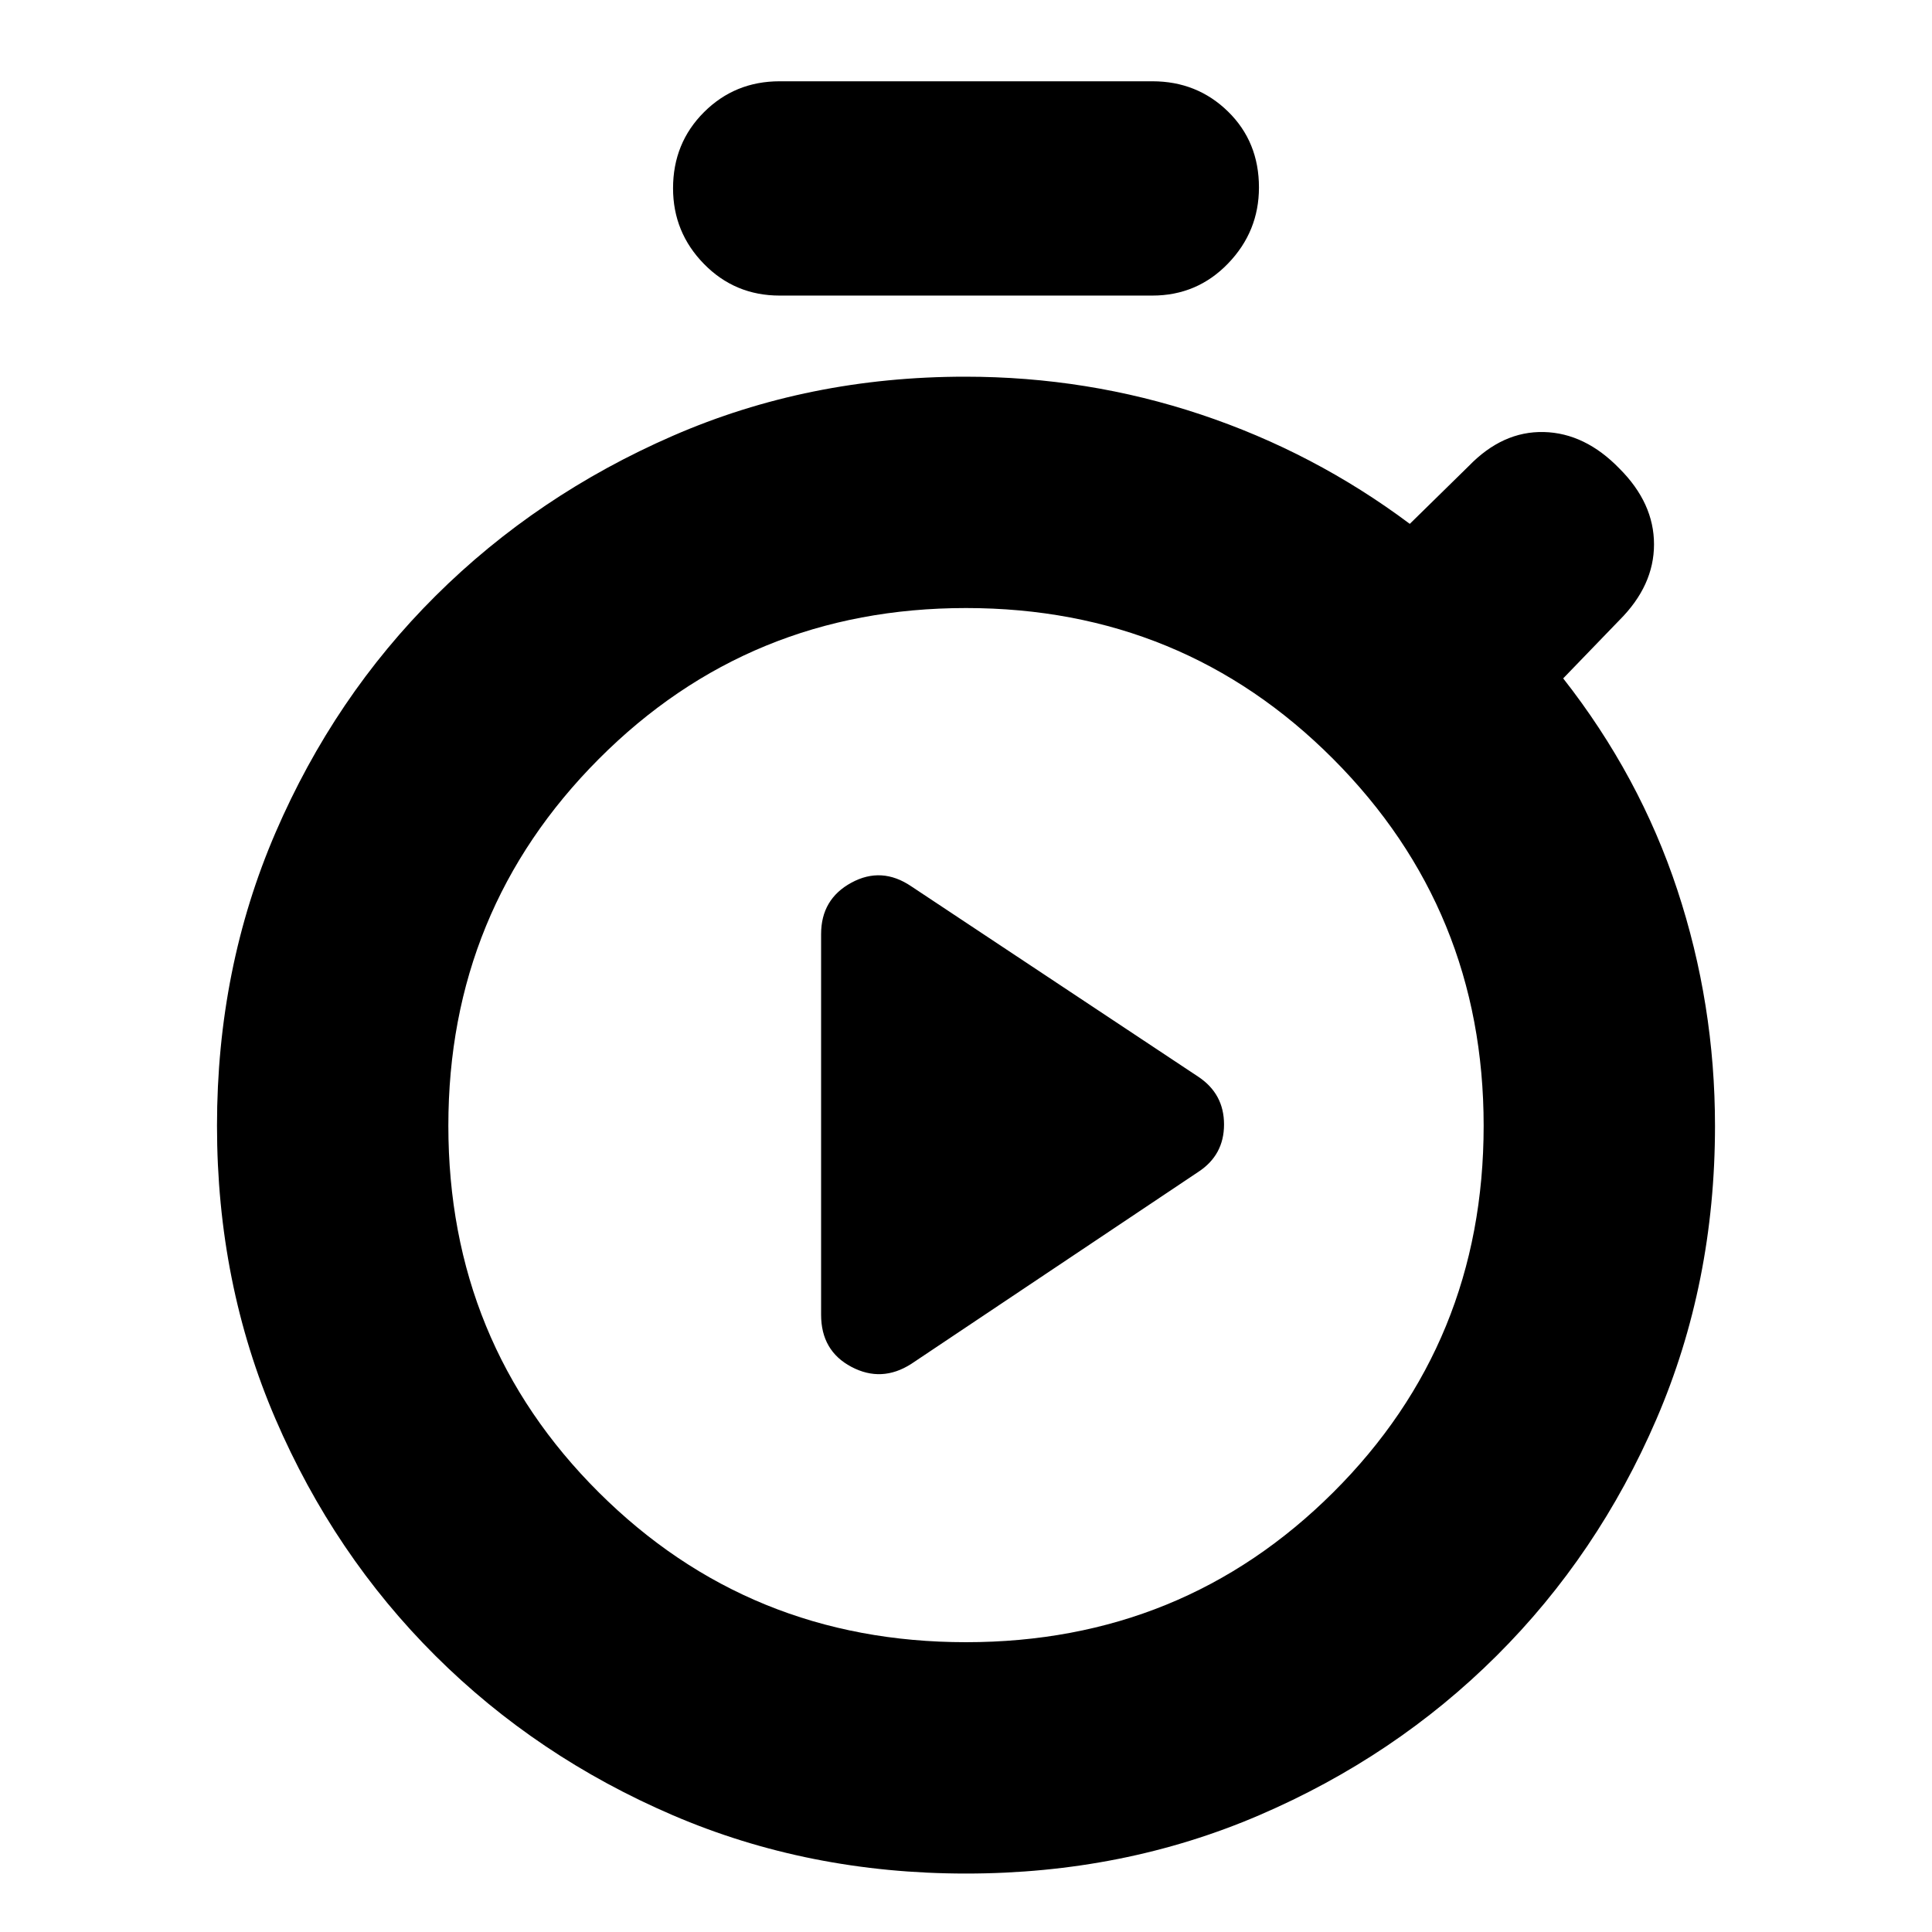 <svg xmlns="http://www.w3.org/2000/svg" height="20" viewBox="0 -960 960 960" width="20"><path d="m452.798-282.287 142.61-95.392q12.809-8.355 12.809-23.577 0-15.222-12.809-23.73l-142.61-94.609q-14.711-9.97-29.754-1.797Q408-513.22 408-495.851v189.133q0 17.933 15.044 25.891 15.043 7.957 29.754-1.46ZM387.391-813.13q-22.208 0-37.582-15.703-15.375-15.703-15.375-37.609 0-22.471 15.375-37.819 15.374-15.348 37.582-15.348h185.218q22.208 0 37.582 15.031 15.375 15.031 15.375 37.715 0 21.906-15.375 37.819-15.374 15.914-37.582 15.914H387.391ZM480-29.043q-78.261 0-145.743-29.003t-117.892-79.196q-50.409-50.192-79.474-117.67-29.065-67.479-29.065-145.74 0-78.261 29.116-145.713 29.117-67.453 79.504-117.558 50.388-50.105 117.84-79.504 67.453-29.399 145.274-29.399 60.82 0 117.108 18.782 56.289 18.783 103.854 54.348l29.282-28.717q16.848-17.413 37.327-16.913 20.478.5 37.609 18.196 17.13 17.13 17.13 37.608 0 20.479-17.13 37.609l-28 29q38 48.435 56.717 105.091 18.717 56.656 18.717 117.314 0 78.117-29.065 145.596-29.065 67.478-79.474 117.67-50.41 50.193-117.892 79.196T480-29.043ZM480-144q107.739 0 182.478-74.456 74.739-74.457 74.739-182.196 0-107.174-74.739-182.195Q587.739-657.869 480-657.869t-182.478 75.022q-74.739 75.021-74.739 182.195 0 107.739 74.739 182.196Q372.261-144 480-144Zm0-256.652Z"/></svg>